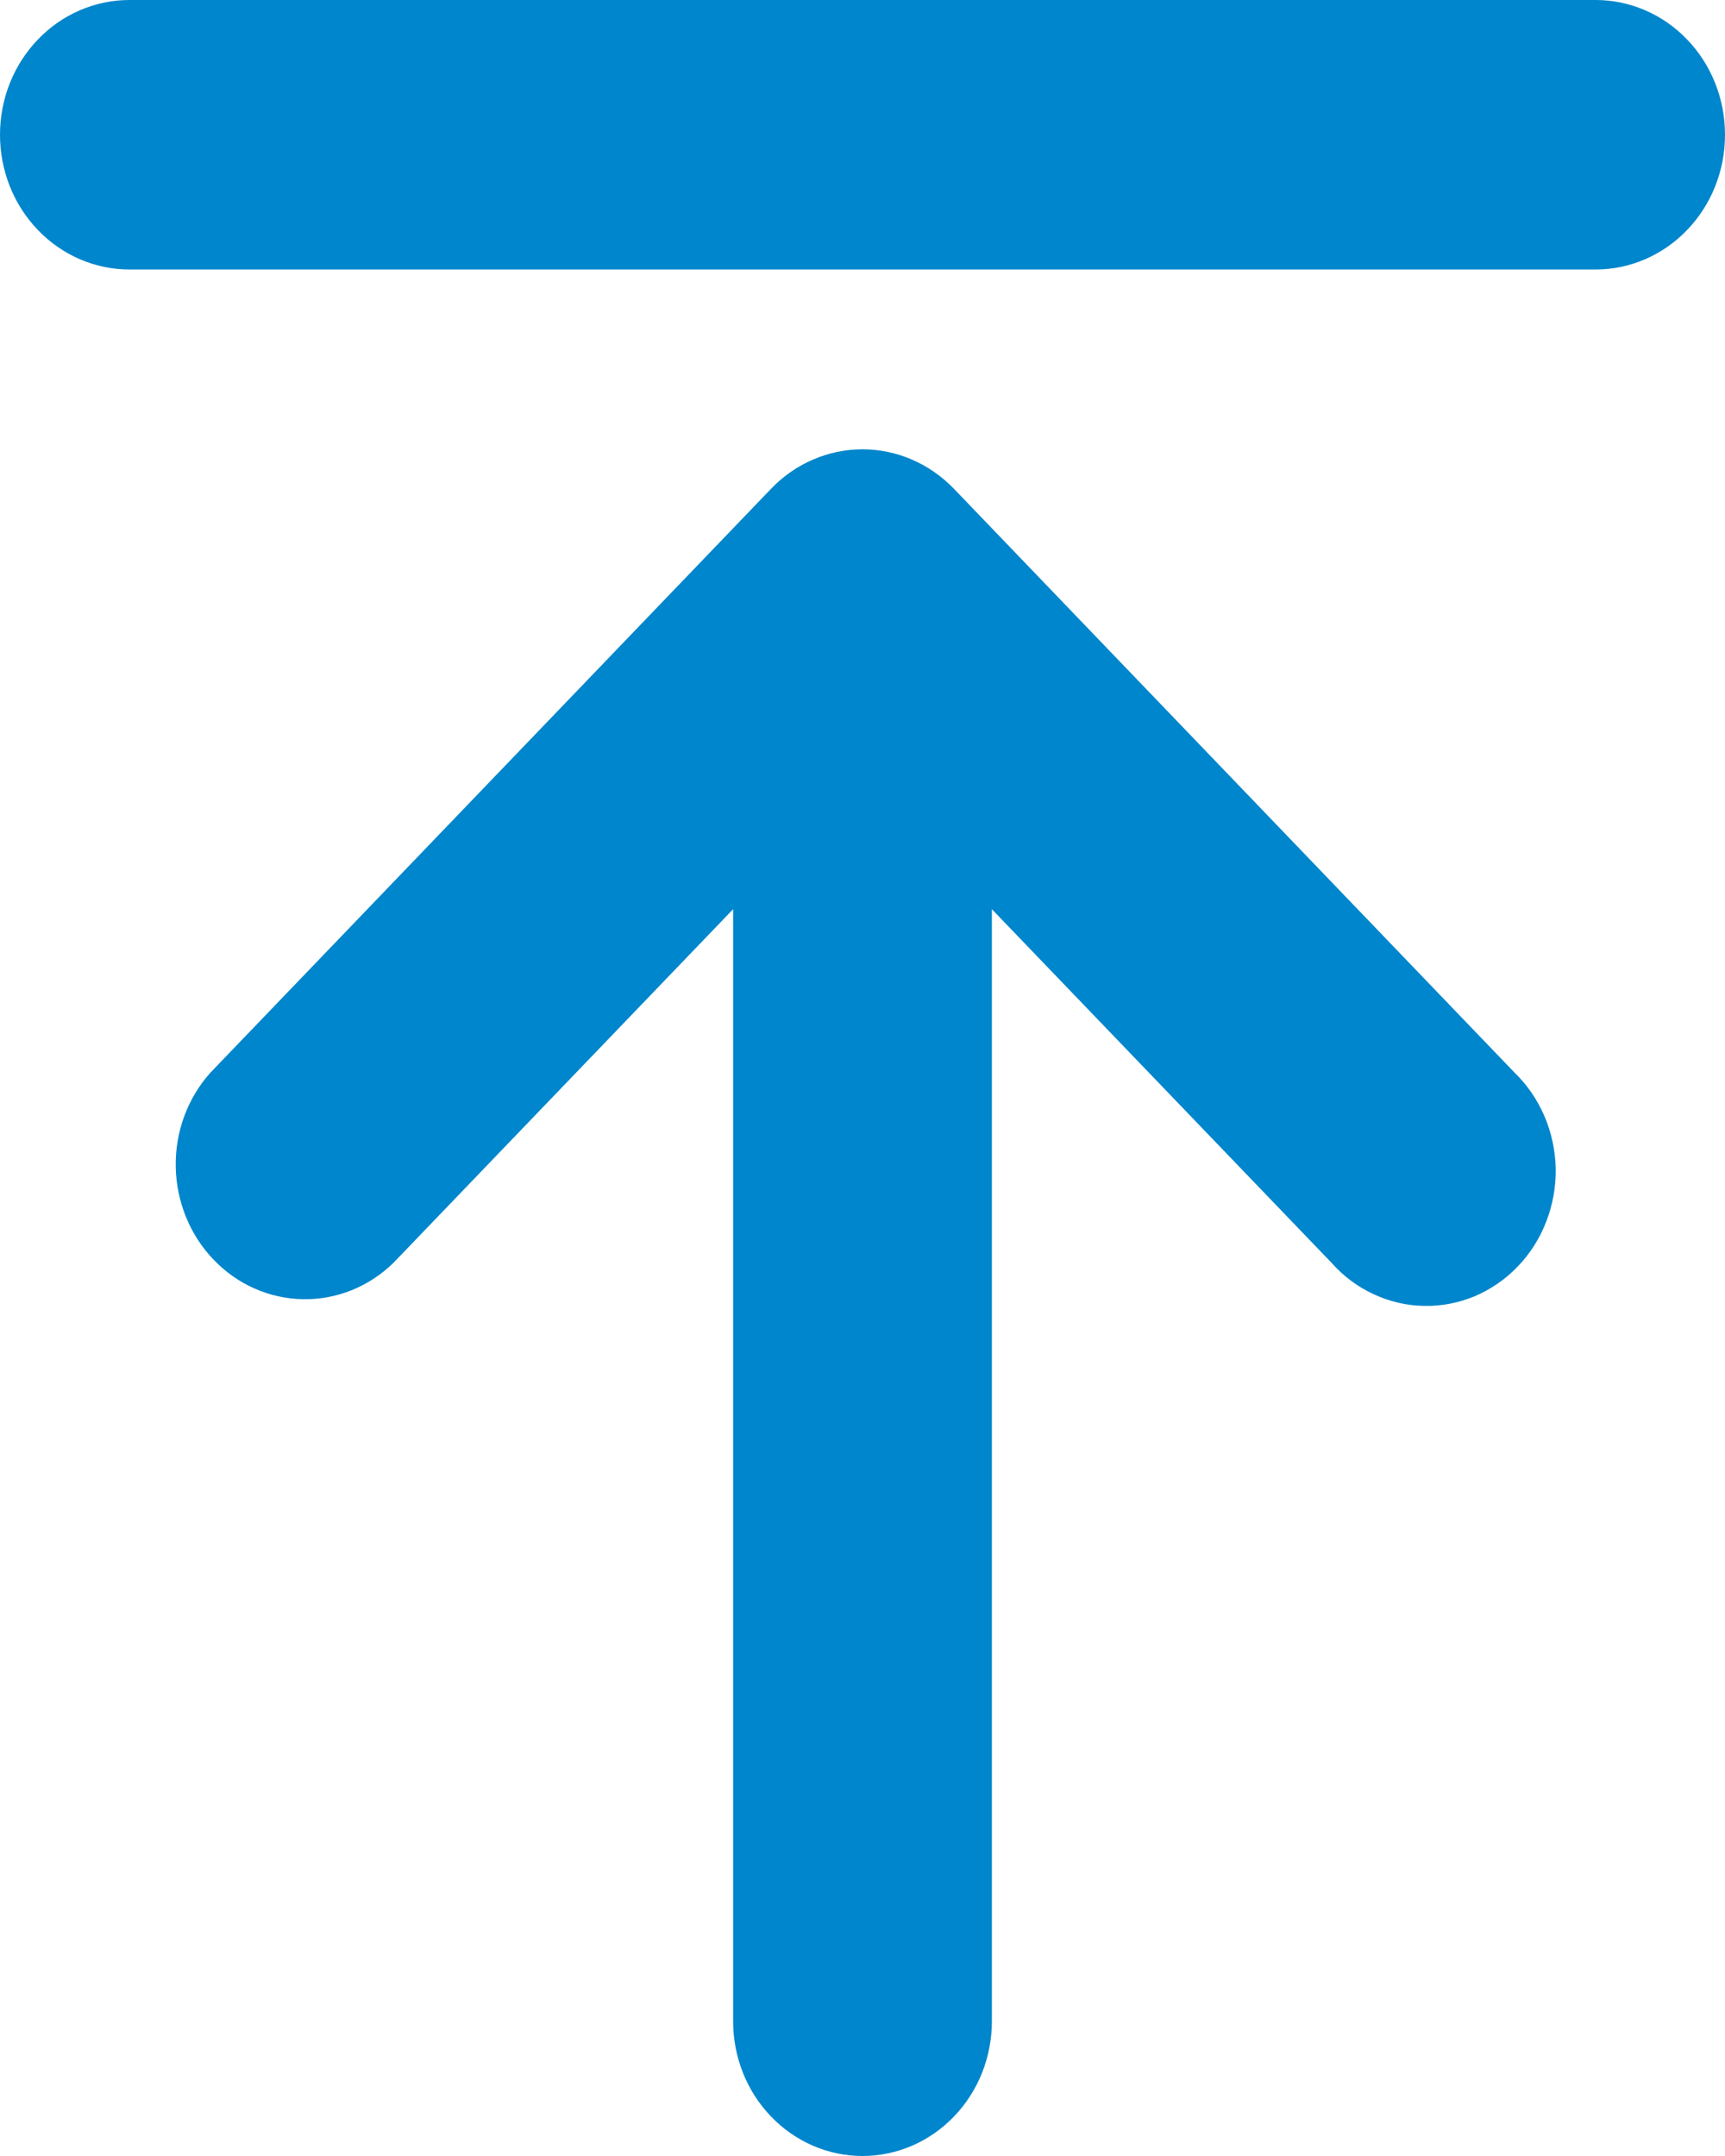 <svg width="8" height="10" viewBox="0 0 8 10" fill="none" xmlns="http://www.w3.org/2000/svg">
<path d="M0.6 0C0.441 3.49314e-09 0.288 0.066 0.176 0.183C0.063 0.3 0 0.459 0 0.625C0 0.791 0.063 0.95 0.176 1.067C0.288 1.184 0.441 1.25 0.6 1.25H7.4C7.559 1.25 7.712 1.184 7.824 1.067C7.937 0.95 8 0.791 8 0.625C8 0.459 7.937 0.3 7.824 0.183C7.712 0.066 7.559 3.49314e-09 7.4 0H0.6ZM4.424 2.267C4.311 2.15 4.159 2.084 4 2.084C3.841 2.084 3.688 2.15 3.576 2.267L0.976 4.975C0.87 5.093 0.812 5.25 0.815 5.412C0.818 5.574 0.881 5.729 0.991 5.843C1.101 5.958 1.249 6.023 1.404 6.026C1.56 6.029 1.71 5.969 1.824 5.858L3.4 4.217V9.375C3.4 9.541 3.463 9.7 3.576 9.817C3.688 9.934 3.841 10 4 10C4.159 10 4.312 9.934 4.424 9.817C4.537 9.7 4.6 9.541 4.6 9.375V4.217L6.176 5.858C6.231 5.92 6.297 5.969 6.371 6.003C6.444 6.037 6.524 6.056 6.604 6.057C6.685 6.059 6.765 6.043 6.84 6.012C6.914 5.98 6.982 5.934 7.039 5.874C7.096 5.815 7.141 5.744 7.171 5.666C7.201 5.589 7.216 5.505 7.215 5.421C7.213 5.337 7.196 5.255 7.163 5.178C7.13 5.101 7.083 5.032 7.024 4.975L4.424 2.267Z" fill="#0086CC"/>
</svg>
